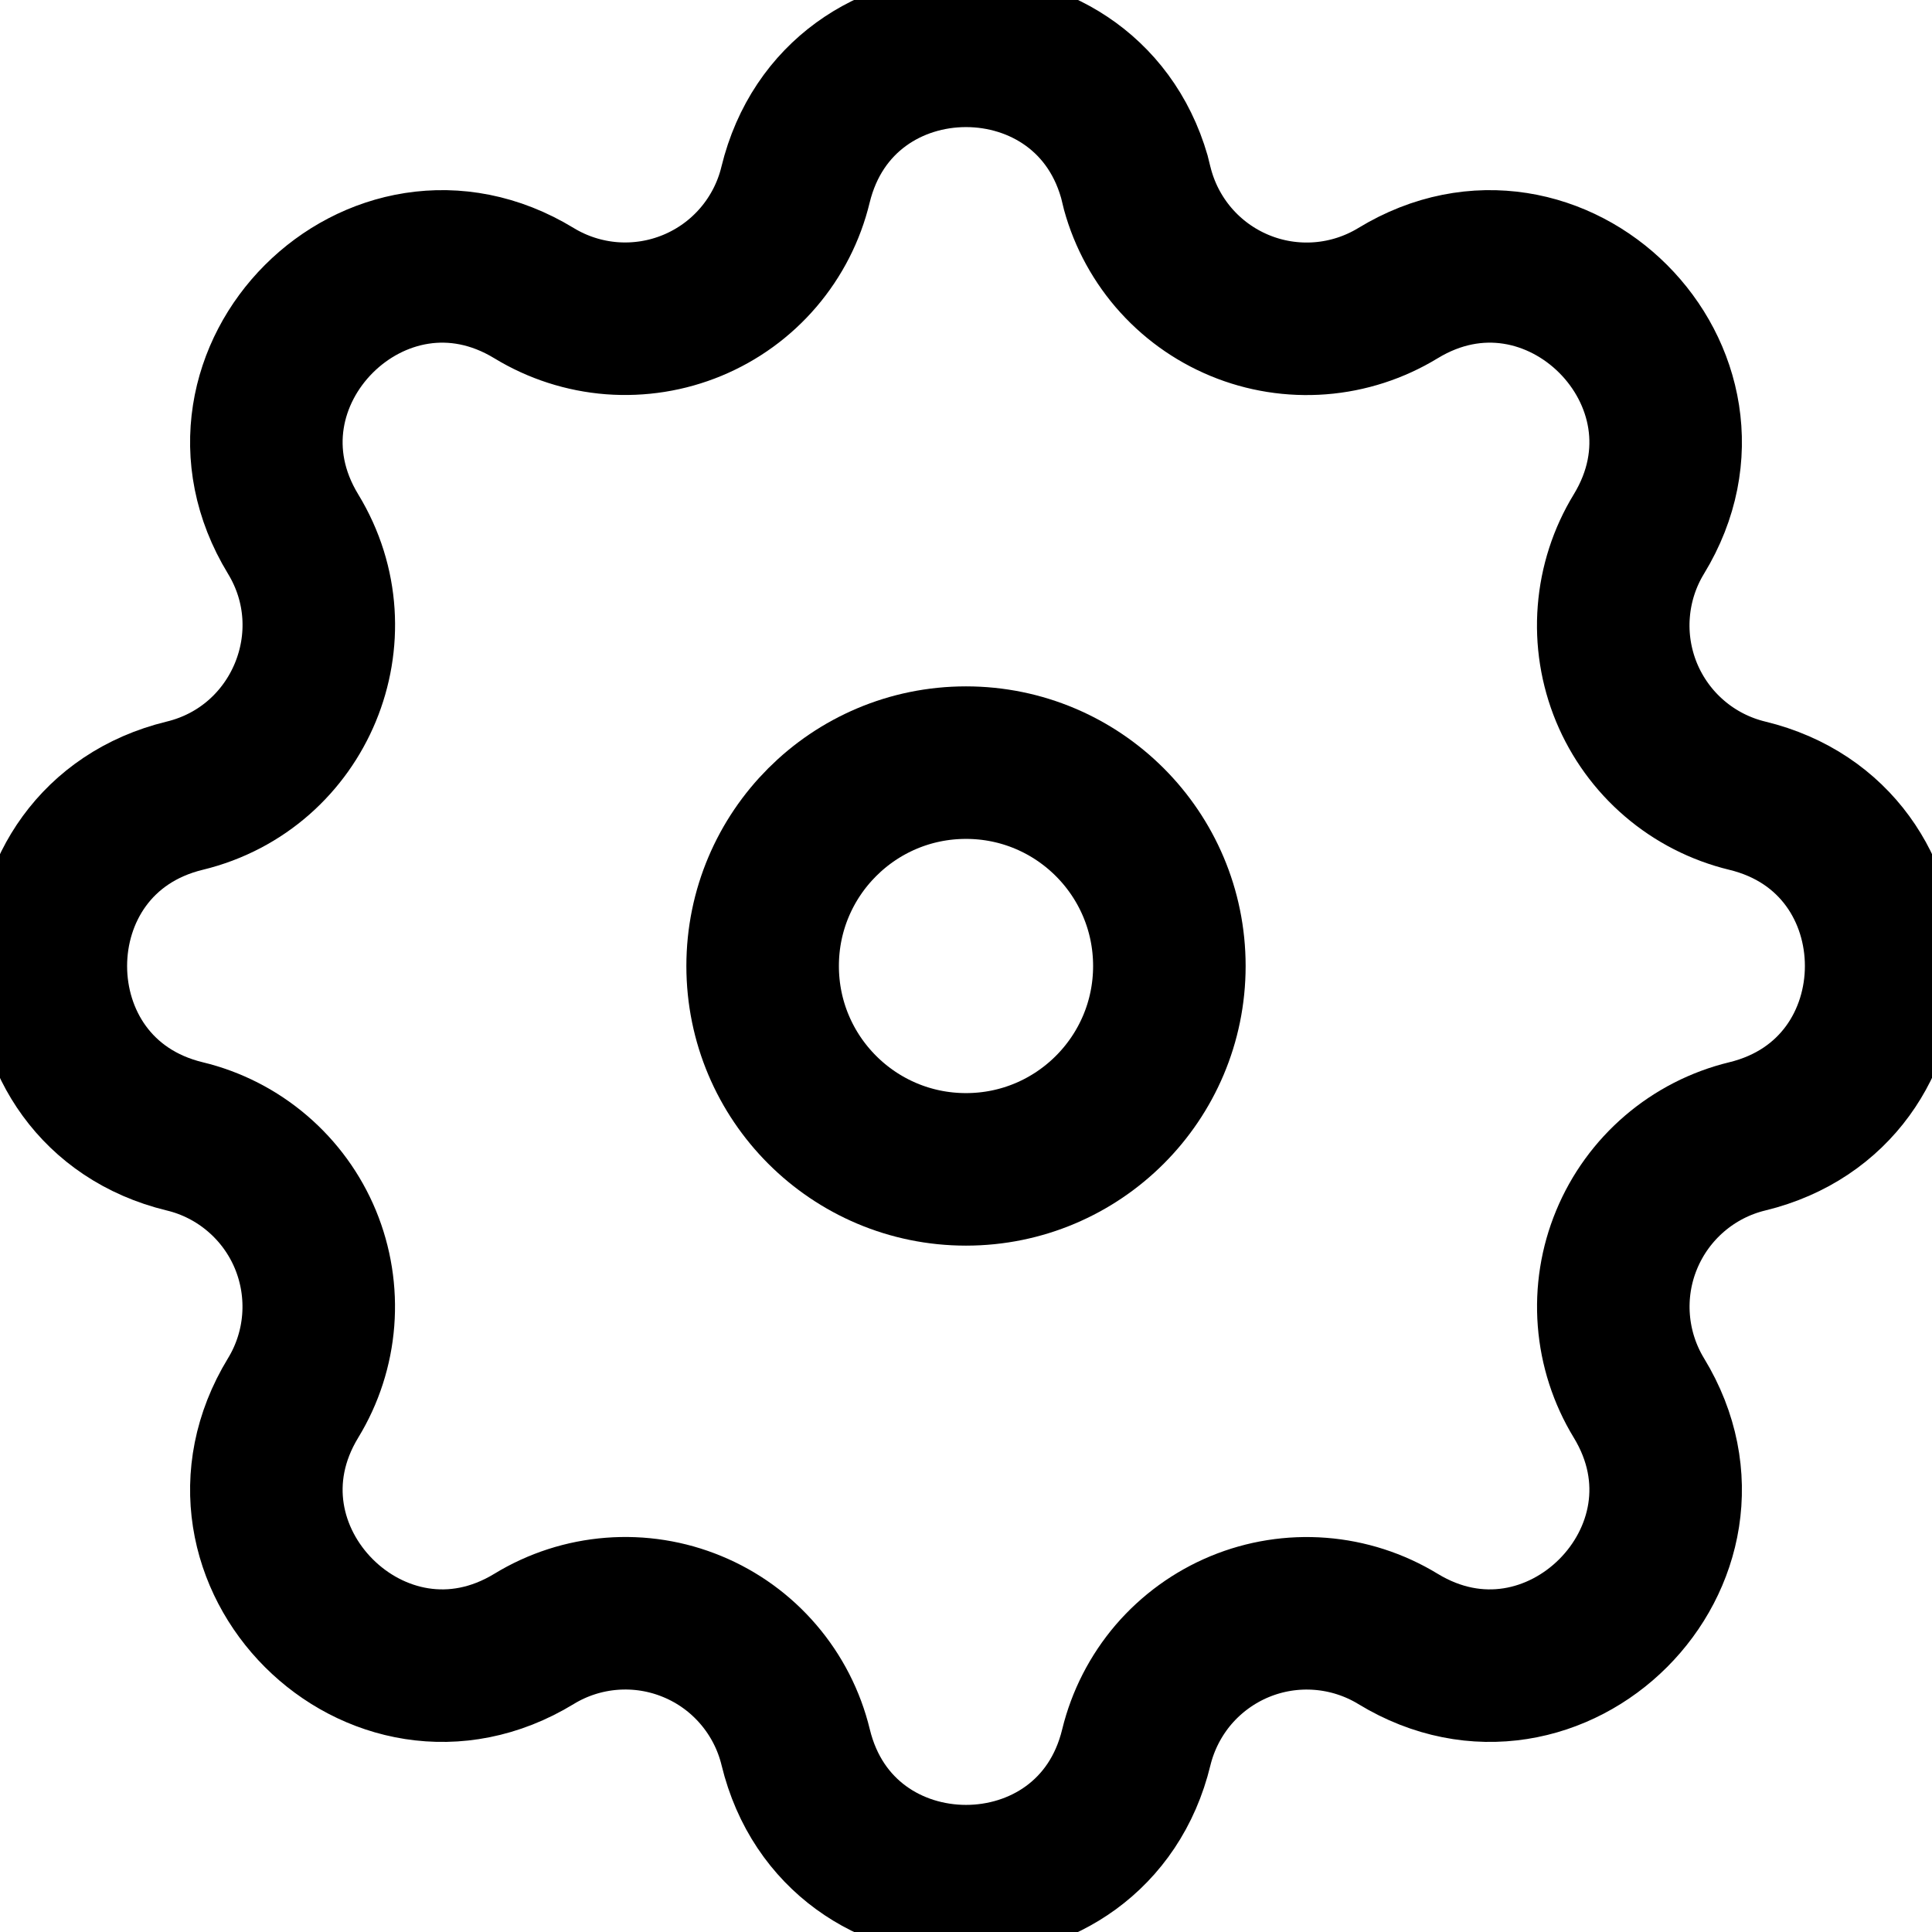 <svg width="38" height="38" viewBox="0 0 38 38" fill="none" xmlns="http://www.w3.org/2000/svg">
<path fill-rule="evenodd" clip-rule="evenodd" d="M22.353 3.633C21.498 0.122 16.502 0.122 15.647 3.633C15.52 4.16 15.269 4.65 14.917 5.062C14.564 5.475 14.119 5.798 13.617 6.006C13.116 6.214 12.573 6.3 12.032 6.259C11.491 6.217 10.967 6.048 10.504 5.766C7.417 3.885 3.884 7.417 5.765 10.504C6.98 12.498 5.902 15.099 3.634 15.65C0.122 16.503 0.122 21.5 3.634 22.351C4.162 22.478 4.652 22.729 5.064 23.082C5.477 23.435 5.8 23.88 6.008 24.382C6.215 24.884 6.301 25.427 6.259 25.968C6.217 26.509 6.048 27.033 5.765 27.496C3.884 30.584 7.417 34.116 10.504 32.235C10.967 31.952 11.491 31.783 12.032 31.741C12.573 31.699 13.117 31.785 13.618 31.993C14.12 32.2 14.565 32.523 14.918 32.936C15.271 33.348 15.522 33.838 15.65 34.366C16.502 37.878 21.5 37.878 22.35 34.366C22.479 33.839 22.73 33.349 23.082 32.937C23.436 32.525 23.881 32.202 24.382 31.994C24.884 31.786 25.427 31.7 25.968 31.742C26.509 31.784 27.033 31.953 27.496 32.235C30.583 34.116 34.116 30.584 32.235 27.496C31.953 27.033 31.784 26.509 31.742 25.968C31.7 25.427 31.786 24.884 31.994 24.383C32.202 23.881 32.525 23.436 32.937 23.083C33.349 22.73 33.838 22.479 34.366 22.351C37.878 21.498 37.878 16.5 34.366 15.65C33.838 15.522 33.348 15.272 32.936 14.919C32.523 14.566 32.2 14.12 31.992 13.619C31.785 13.117 31.698 12.573 31.741 12.032C31.783 11.491 31.952 10.967 32.235 10.504C34.116 7.417 30.583 3.885 27.496 5.766C27.033 6.048 26.509 6.218 25.968 6.26C25.427 6.302 24.883 6.216 24.382 6.008C23.88 5.8 23.435 5.477 23.082 5.065C22.729 4.652 22.478 4.162 22.35 3.635L22.353 3.633Z" stroke="black" stroke-width="3"/>
<path d="M23 19C23 21.209 21.209 23 19 23C16.791 23 15 21.209 15 19C15 16.791 16.791 15 19 15C21.209 15 23 16.791 23 19Z" stroke="black" stroke-width="3"/>
</svg>
